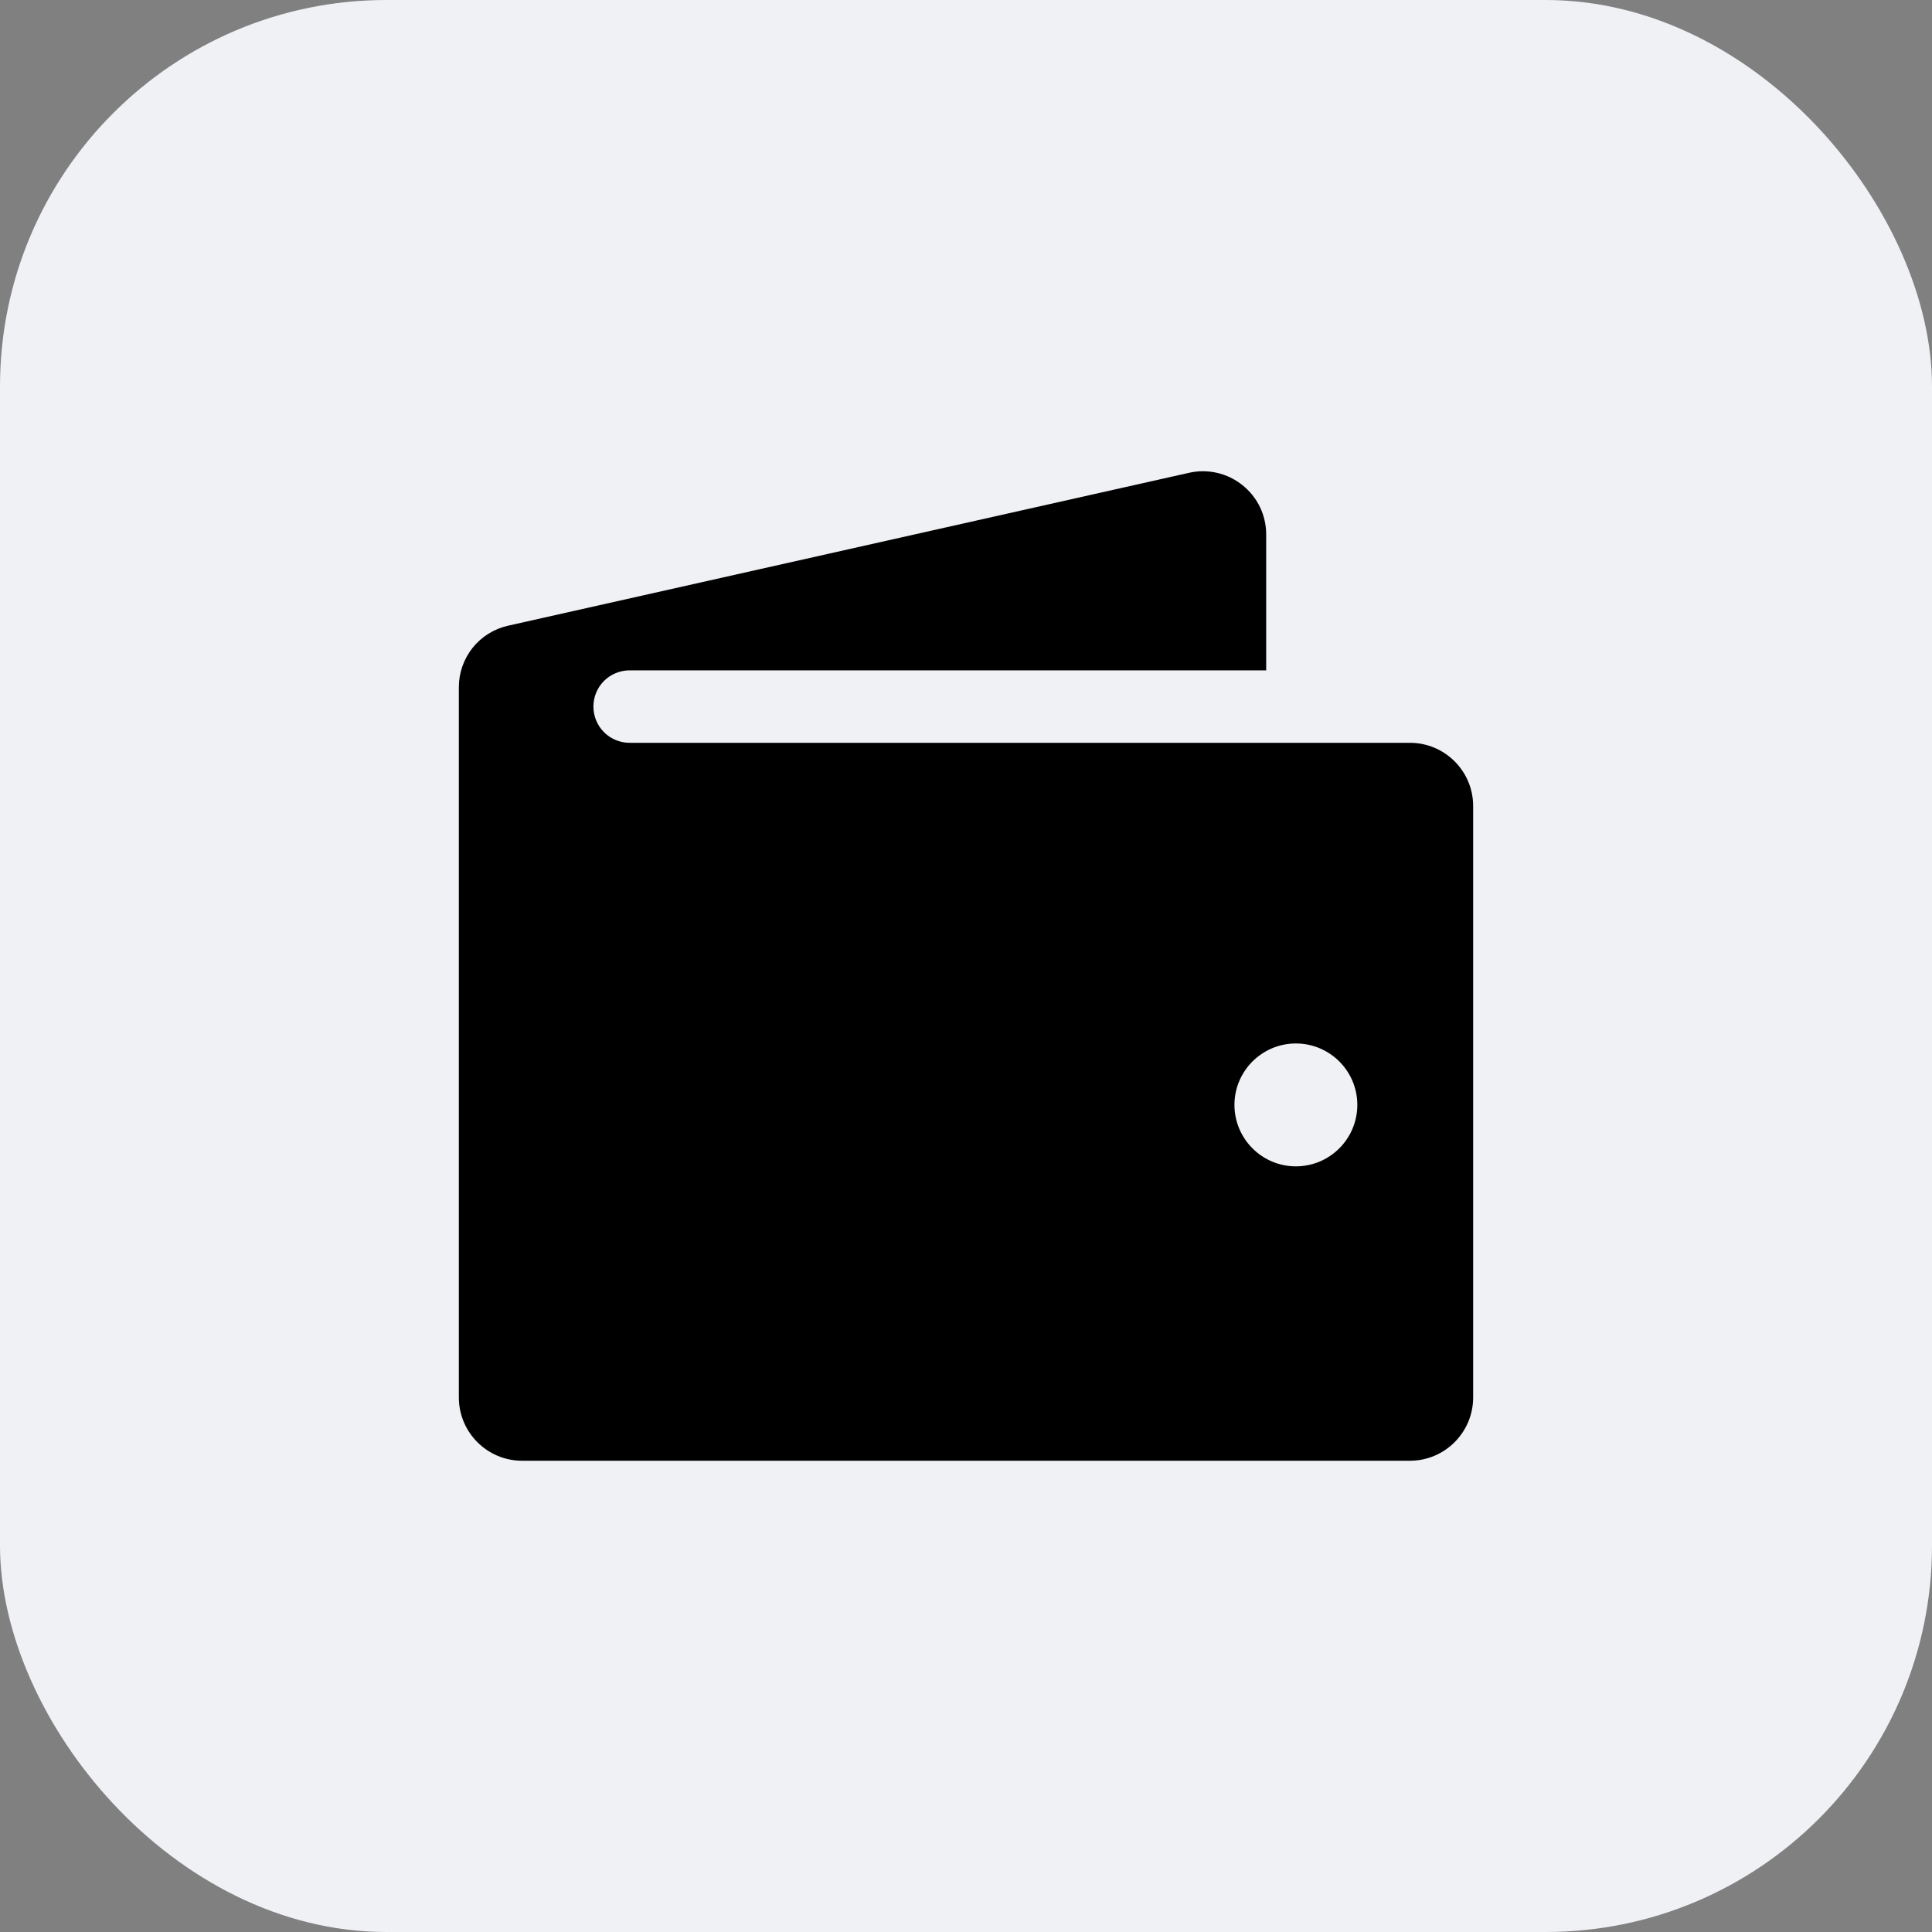 <svg width="40" height="40" viewBox="0 0 40 40" fill="none" xmlns="http://www.w3.org/2000/svg">
<rect x="0" y="0" width="40" height="40" fill="#808080" stroke="none"/>
<rect width="40" height="40" rx="8" fill="#F0F1F5"/>
<path d="M29.191 15.379H13.036C12.837 15.379 12.646 15.3 12.505 15.159C12.364 15.018 12.286 14.827 12.286 14.629C12.286 14.43 12.364 14.239 12.505 14.098C12.646 13.957 12.837 13.879 13.036 13.879H26.215V11.066C26.215 10.666 26.035 10.293 25.723 10.044C25.57 9.921 25.391 9.834 25.199 9.79C25.008 9.746 24.809 9.745 24.617 9.789L10.521 12.954C10.231 13.018 9.971 13.18 9.785 13.412C9.6 13.645 9.499 13.933 9.5 14.231V28.933C9.5 29.655 10.087 30.243 10.809 30.243H29.191C29.913 30.243 30.5 29.655 30.5 28.933V16.687C30.5 15.966 29.913 15.379 29.191 15.379ZM26.829 24.148C26.128 24.148 25.558 23.577 25.558 22.875C25.558 22.174 26.129 21.604 26.829 21.604C27.532 21.604 28.102 22.174 28.102 22.875C28.102 23.577 27.532 24.148 26.829 24.148Z" fill="black"/>
</svg>
